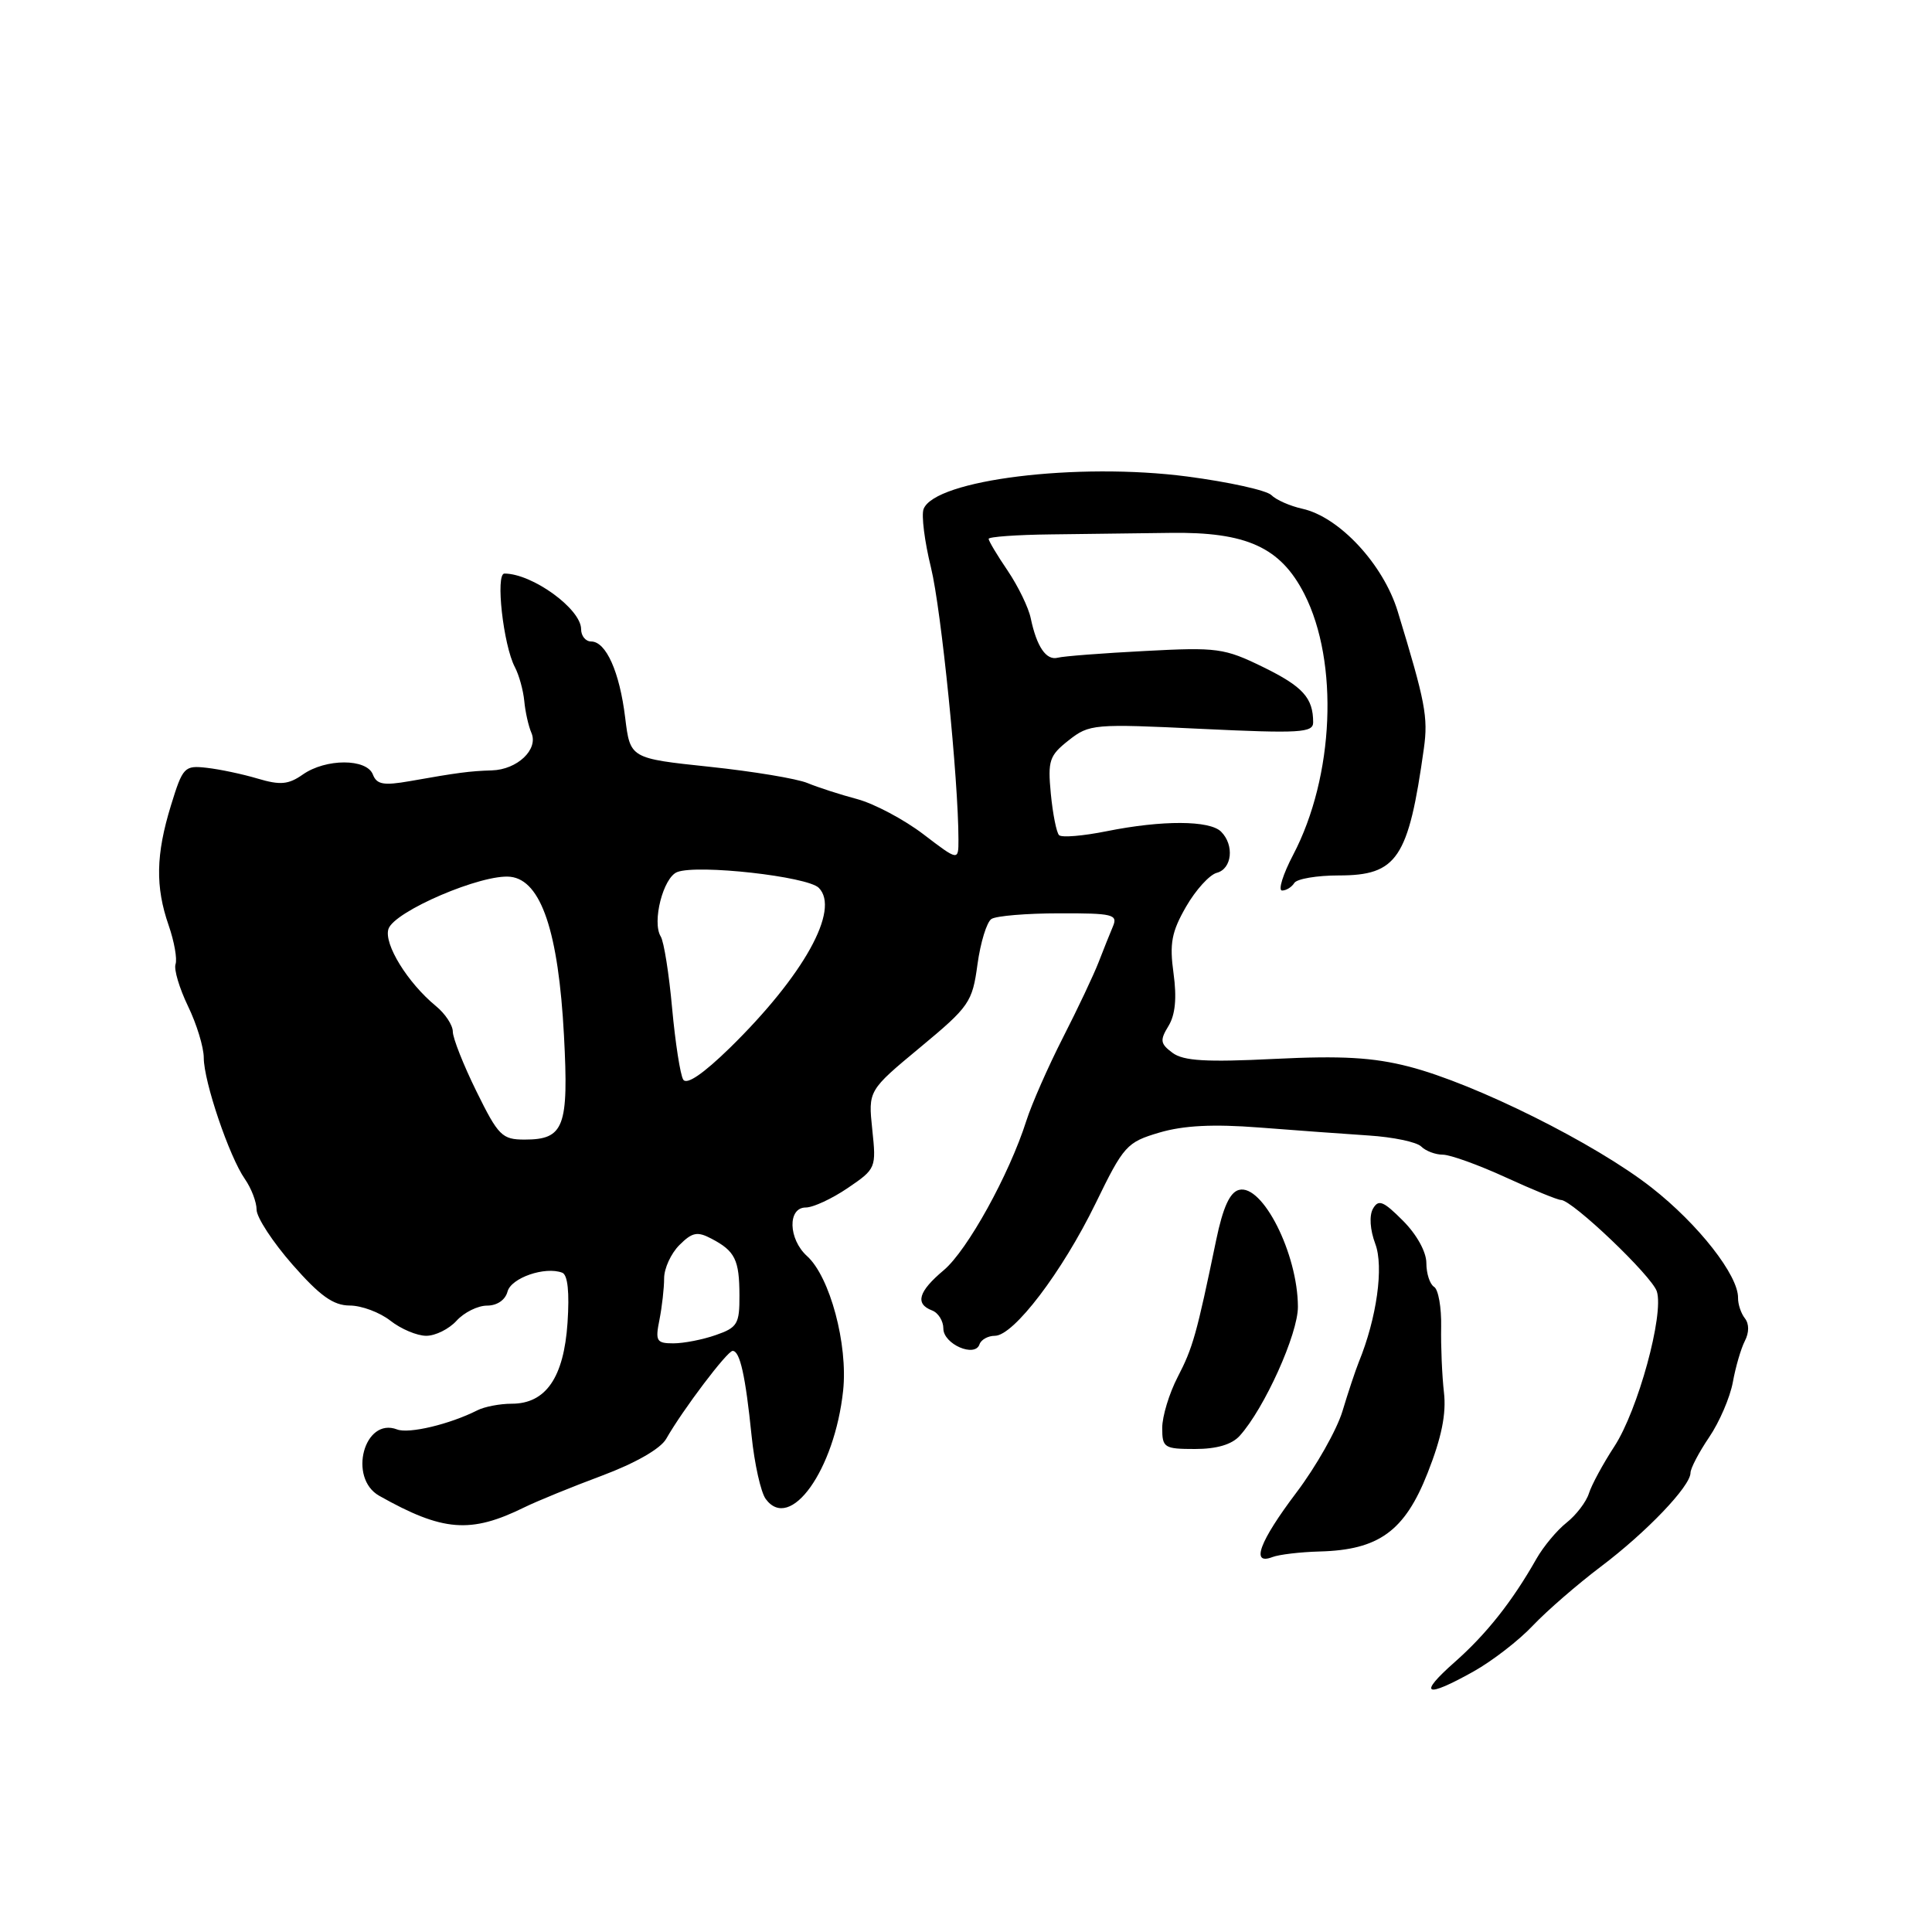 <?xml version="1.0" encoding="UTF-8" standalone="no"?>
<!DOCTYPE svg PUBLIC "-//W3C//DTD SVG 1.1//EN" "http://www.w3.org/Graphics/SVG/1.1/DTD/svg11.dtd" >
<svg xmlns="http://www.w3.org/2000/svg" xmlns:xlink="http://www.w3.org/1999/xlink" version="1.1" viewBox="0 0 256 256">
 <g >
 <path fill="currentColor"
d=" M 195.25 221.48 C 197.72 220.10 201.27 217.36 203.12 215.39 C 204.98 213.43 209.04 209.91 212.14 207.57 C 218.15 203.04 224.00 196.93 224.00 195.16 C 224.00 194.57 225.11 192.45 226.47 190.44 C 227.83 188.44 229.24 185.16 229.61 183.15 C 229.97 181.14 230.69 178.68 231.20 177.69 C 231.78 176.56 231.78 175.42 231.21 174.69 C 230.69 174.03 230.29 172.82 230.30 171.99 C 230.36 169.01 225.05 162.22 218.84 157.36 C 211.41 151.53 195.50 143.60 186.69 141.33 C 181.95 140.11 177.77 139.87 168.87 140.31 C 159.81 140.76 156.82 140.58 155.37 139.51 C 153.74 138.30 153.67 137.84 154.83 135.95 C 155.73 134.47 155.95 132.25 155.50 128.98 C 154.95 125.01 155.24 123.48 157.16 120.14 C 158.44 117.92 160.27 115.90 161.24 115.65 C 163.25 115.12 163.58 111.98 161.80 110.20 C 160.29 108.69 154.01 108.66 146.64 110.14 C 143.51 110.77 140.67 111.01 140.33 110.66 C 139.99 110.32 139.50 107.86 139.24 105.18 C 138.82 100.77 139.04 100.12 141.60 98.10 C 144.34 95.94 144.91 95.89 159.22 96.58 C 172.24 97.20 174.00 97.09 174.00 95.72 C 174.00 92.47 172.64 90.97 167.35 88.38 C 162.23 85.88 161.29 85.75 151.70 86.26 C 146.09 86.55 140.90 86.95 140.16 87.15 C 138.63 87.55 137.37 85.70 136.58 81.93 C 136.29 80.51 134.91 77.68 133.53 75.63 C 132.14 73.59 131.00 71.68 131.00 71.40 C 131.00 71.13 134.71 70.86 139.25 70.81 C 143.79 70.75 150.89 70.67 155.04 70.61 C 165.18 70.46 169.68 72.52 172.84 78.72 C 177.43 87.75 176.79 102.88 171.36 113.25 C 169.99 115.86 169.33 118.00 169.88 118.00 C 170.43 118.00 171.16 117.55 171.50 117.00 C 171.84 116.45 174.50 116.00 177.40 116.00 C 185.13 116.00 186.63 113.77 188.67 99.18 C 189.25 95.02 188.87 93.03 185.20 81.00 C 183.29 74.76 177.46 68.49 172.56 67.41 C 170.94 67.05 169.09 66.24 168.46 65.60 C 167.82 64.97 162.81 63.86 157.31 63.14 C 142.80 61.24 123.87 63.57 122.38 67.45 C 122.07 68.26 122.51 71.76 123.36 75.21 C 124.72 80.74 127.00 103.34 127.00 111.25 C 127.00 114.09 127.00 114.09 122.35 110.54 C 119.79 108.59 115.85 106.50 113.60 105.89 C 111.34 105.29 108.38 104.33 107.00 103.76 C 105.62 103.18 99.78 102.21 94.00 101.60 C 83.50 100.49 83.50 100.49 82.84 95.10 C 82.10 89.02 80.30 85.00 78.33 85.00 C 77.60 85.00 77.00 84.27 77.00 83.37 C 77.00 80.69 70.53 76.00 66.84 76.00 C 65.63 76.00 66.69 85.47 68.22 88.39 C 68.77 89.43 69.33 91.45 69.47 92.89 C 69.60 94.32 70.03 96.23 70.42 97.12 C 71.36 99.31 68.54 101.98 65.18 102.08 C 62.25 102.17 60.65 102.38 54.27 103.51 C 50.83 104.11 49.92 103.95 49.41 102.63 C 48.59 100.49 43.17 100.49 40.12 102.63 C 38.22 103.96 37.14 104.06 34.15 103.17 C 32.14 102.57 29.10 101.93 27.40 101.74 C 24.43 101.40 24.22 101.63 22.65 106.73 C 20.65 113.23 20.57 117.51 22.35 122.62 C 23.09 124.76 23.50 127.07 23.26 127.76 C 23.02 128.45 23.77 130.95 24.91 133.32 C 26.06 135.69 27.00 138.77 27.00 140.16 C 27.00 143.31 30.38 153.27 32.45 156.23 C 33.30 157.45 34.00 159.28 34.00 160.29 C 34.00 161.31 36.14 164.58 38.75 167.56 C 42.39 171.71 44.16 172.98 46.34 172.99 C 47.91 172.99 50.33 173.90 51.73 175.00 C 53.13 176.10 55.26 177.00 56.48 177.00 C 57.70 177.00 59.50 176.10 60.50 175.00 C 61.50 173.90 63.31 173.00 64.54 173.00 C 65.87 173.00 66.96 172.25 67.25 171.14 C 67.73 169.32 72.22 167.77 74.50 168.64 C 75.23 168.92 75.47 171.24 75.20 175.28 C 74.71 182.54 72.32 186.00 67.81 186.00 C 66.25 186.00 64.19 186.39 63.24 186.88 C 59.57 188.73 54.19 190.01 52.62 189.41 C 48.26 187.73 46.08 195.84 50.25 198.20 C 58.68 202.95 62.35 203.24 69.50 199.72 C 71.15 198.91 75.77 197.02 79.77 195.53 C 84.20 193.87 87.52 191.97 88.27 190.66 C 90.48 186.78 96.37 179.00 97.08 179.00 C 98.05 179.00 98.78 182.30 99.59 190.25 C 99.97 193.96 100.81 197.73 101.46 198.62 C 104.70 203.05 110.59 194.80 111.72 184.26 C 112.37 178.15 109.97 169.18 106.94 166.44 C 104.45 164.19 104.34 160.00 106.77 160.00 C 107.74 160.00 110.24 158.84 112.33 157.42 C 116.07 154.88 116.12 154.76 115.58 149.67 C 115.04 144.50 115.04 144.50 121.92 138.79 C 128.45 133.37 128.84 132.81 129.52 127.79 C 129.92 124.88 130.75 122.17 131.37 121.77 C 131.99 121.36 136.04 121.02 140.36 121.02 C 147.46 121.00 148.14 121.17 147.47 122.75 C 147.06 123.71 146.21 125.85 145.57 127.50 C 144.93 129.15 142.81 133.65 140.84 137.50 C 138.88 141.35 136.70 146.30 136.00 148.50 C 133.72 155.66 128.18 165.67 125.06 168.30 C 121.69 171.13 121.21 172.76 123.50 173.64 C 124.33 173.95 125.00 175.04 125.00 176.04 C 125.00 178.10 129.19 179.93 129.79 178.13 C 130.00 177.51 130.92 177.00 131.83 177.00 C 134.32 176.99 140.73 168.56 145.17 159.46 C 148.90 151.79 149.30 151.35 153.63 150.07 C 156.82 149.13 160.74 148.93 166.84 149.40 C 171.60 149.77 178.14 150.25 181.37 150.46 C 184.60 150.67 187.72 151.32 188.32 151.92 C 188.91 152.51 190.20 153.00 191.17 153.00 C 192.15 153.00 195.90 154.35 199.50 156.00 C 203.10 157.65 206.40 159.00 206.83 159.00 C 208.32 159.00 218.89 169.08 219.54 171.12 C 220.51 174.18 217.03 186.88 213.91 191.66 C 212.42 193.94 210.90 196.74 210.54 197.88 C 210.18 199.02 208.84 200.76 207.58 201.76 C 206.31 202.76 204.52 204.91 203.59 206.54 C 200.39 212.19 196.97 216.52 192.74 220.25 C 187.83 224.59 188.82 225.08 195.25 221.48 Z  M 174.85 205.58 C 182.70 205.38 186.14 202.88 189.17 195.17 C 191.02 190.48 191.66 187.32 191.33 184.50 C 191.08 182.30 190.91 178.40 190.96 175.83 C 191.01 173.25 190.59 170.87 190.03 170.52 C 189.46 170.17 189.00 168.75 189.00 167.36 C 189.00 165.88 187.72 163.57 185.89 161.74 C 183.29 159.13 182.65 158.88 181.92 160.17 C 181.41 161.09 181.54 162.96 182.23 164.81 C 183.38 167.84 182.43 174.66 180.04 180.50 C 179.60 181.60 178.62 184.53 177.88 187.00 C 177.13 189.47 174.38 194.34 171.76 197.80 C 166.87 204.28 165.70 207.44 168.60 206.32 C 169.49 205.98 172.30 205.65 174.85 205.58 Z  M 164.27 190.25 C 167.54 186.63 172.00 176.74 171.98 173.15 C 171.96 166.12 167.28 156.85 164.17 157.67 C 162.96 157.98 162.05 159.98 161.15 164.31 C 158.55 176.85 158.06 178.58 156.05 182.46 C 154.92 184.64 154.00 187.68 154.00 189.21 C 154.00 191.83 154.26 192.00 158.35 192.00 C 161.21 192.00 163.23 191.41 164.27 190.25 Z  M 87.38 174.88 C 87.72 173.16 88.00 170.68 88.00 169.38 C 88.00 168.07 88.91 166.09 90.02 164.98 C 91.72 163.28 92.40 163.14 94.27 164.13 C 97.40 165.77 97.97 166.92 97.98 171.65 C 98.00 175.42 97.71 175.91 94.85 176.90 C 93.12 177.51 90.59 178.00 89.23 178.00 C 86.99 178.00 86.81 177.70 87.38 174.88 Z  M 63.14 144.63 C 61.41 141.12 60.00 137.55 60.00 136.70 C 60.00 135.84 58.99 134.31 57.75 133.30 C 54.01 130.22 50.84 125.08 51.47 123.10 C 52.21 120.76 63.91 115.75 67.64 116.18 C 71.70 116.64 74.00 123.47 74.73 137.22 C 75.37 149.35 74.75 151.00 69.51 151.00 C 66.53 151.00 66.03 150.50 63.14 144.63 Z  M 90.53 143.05 C 90.14 142.42 89.48 138.17 89.06 133.60 C 88.65 129.04 87.97 124.76 87.55 124.09 C 86.37 122.17 87.88 116.26 89.74 115.55 C 92.45 114.51 106.98 116.13 108.49 117.64 C 111.36 120.51 106.49 129.27 96.71 138.85 C 93.17 142.30 90.99 143.79 90.53 143.05 Z "/>
</g>
</svg>